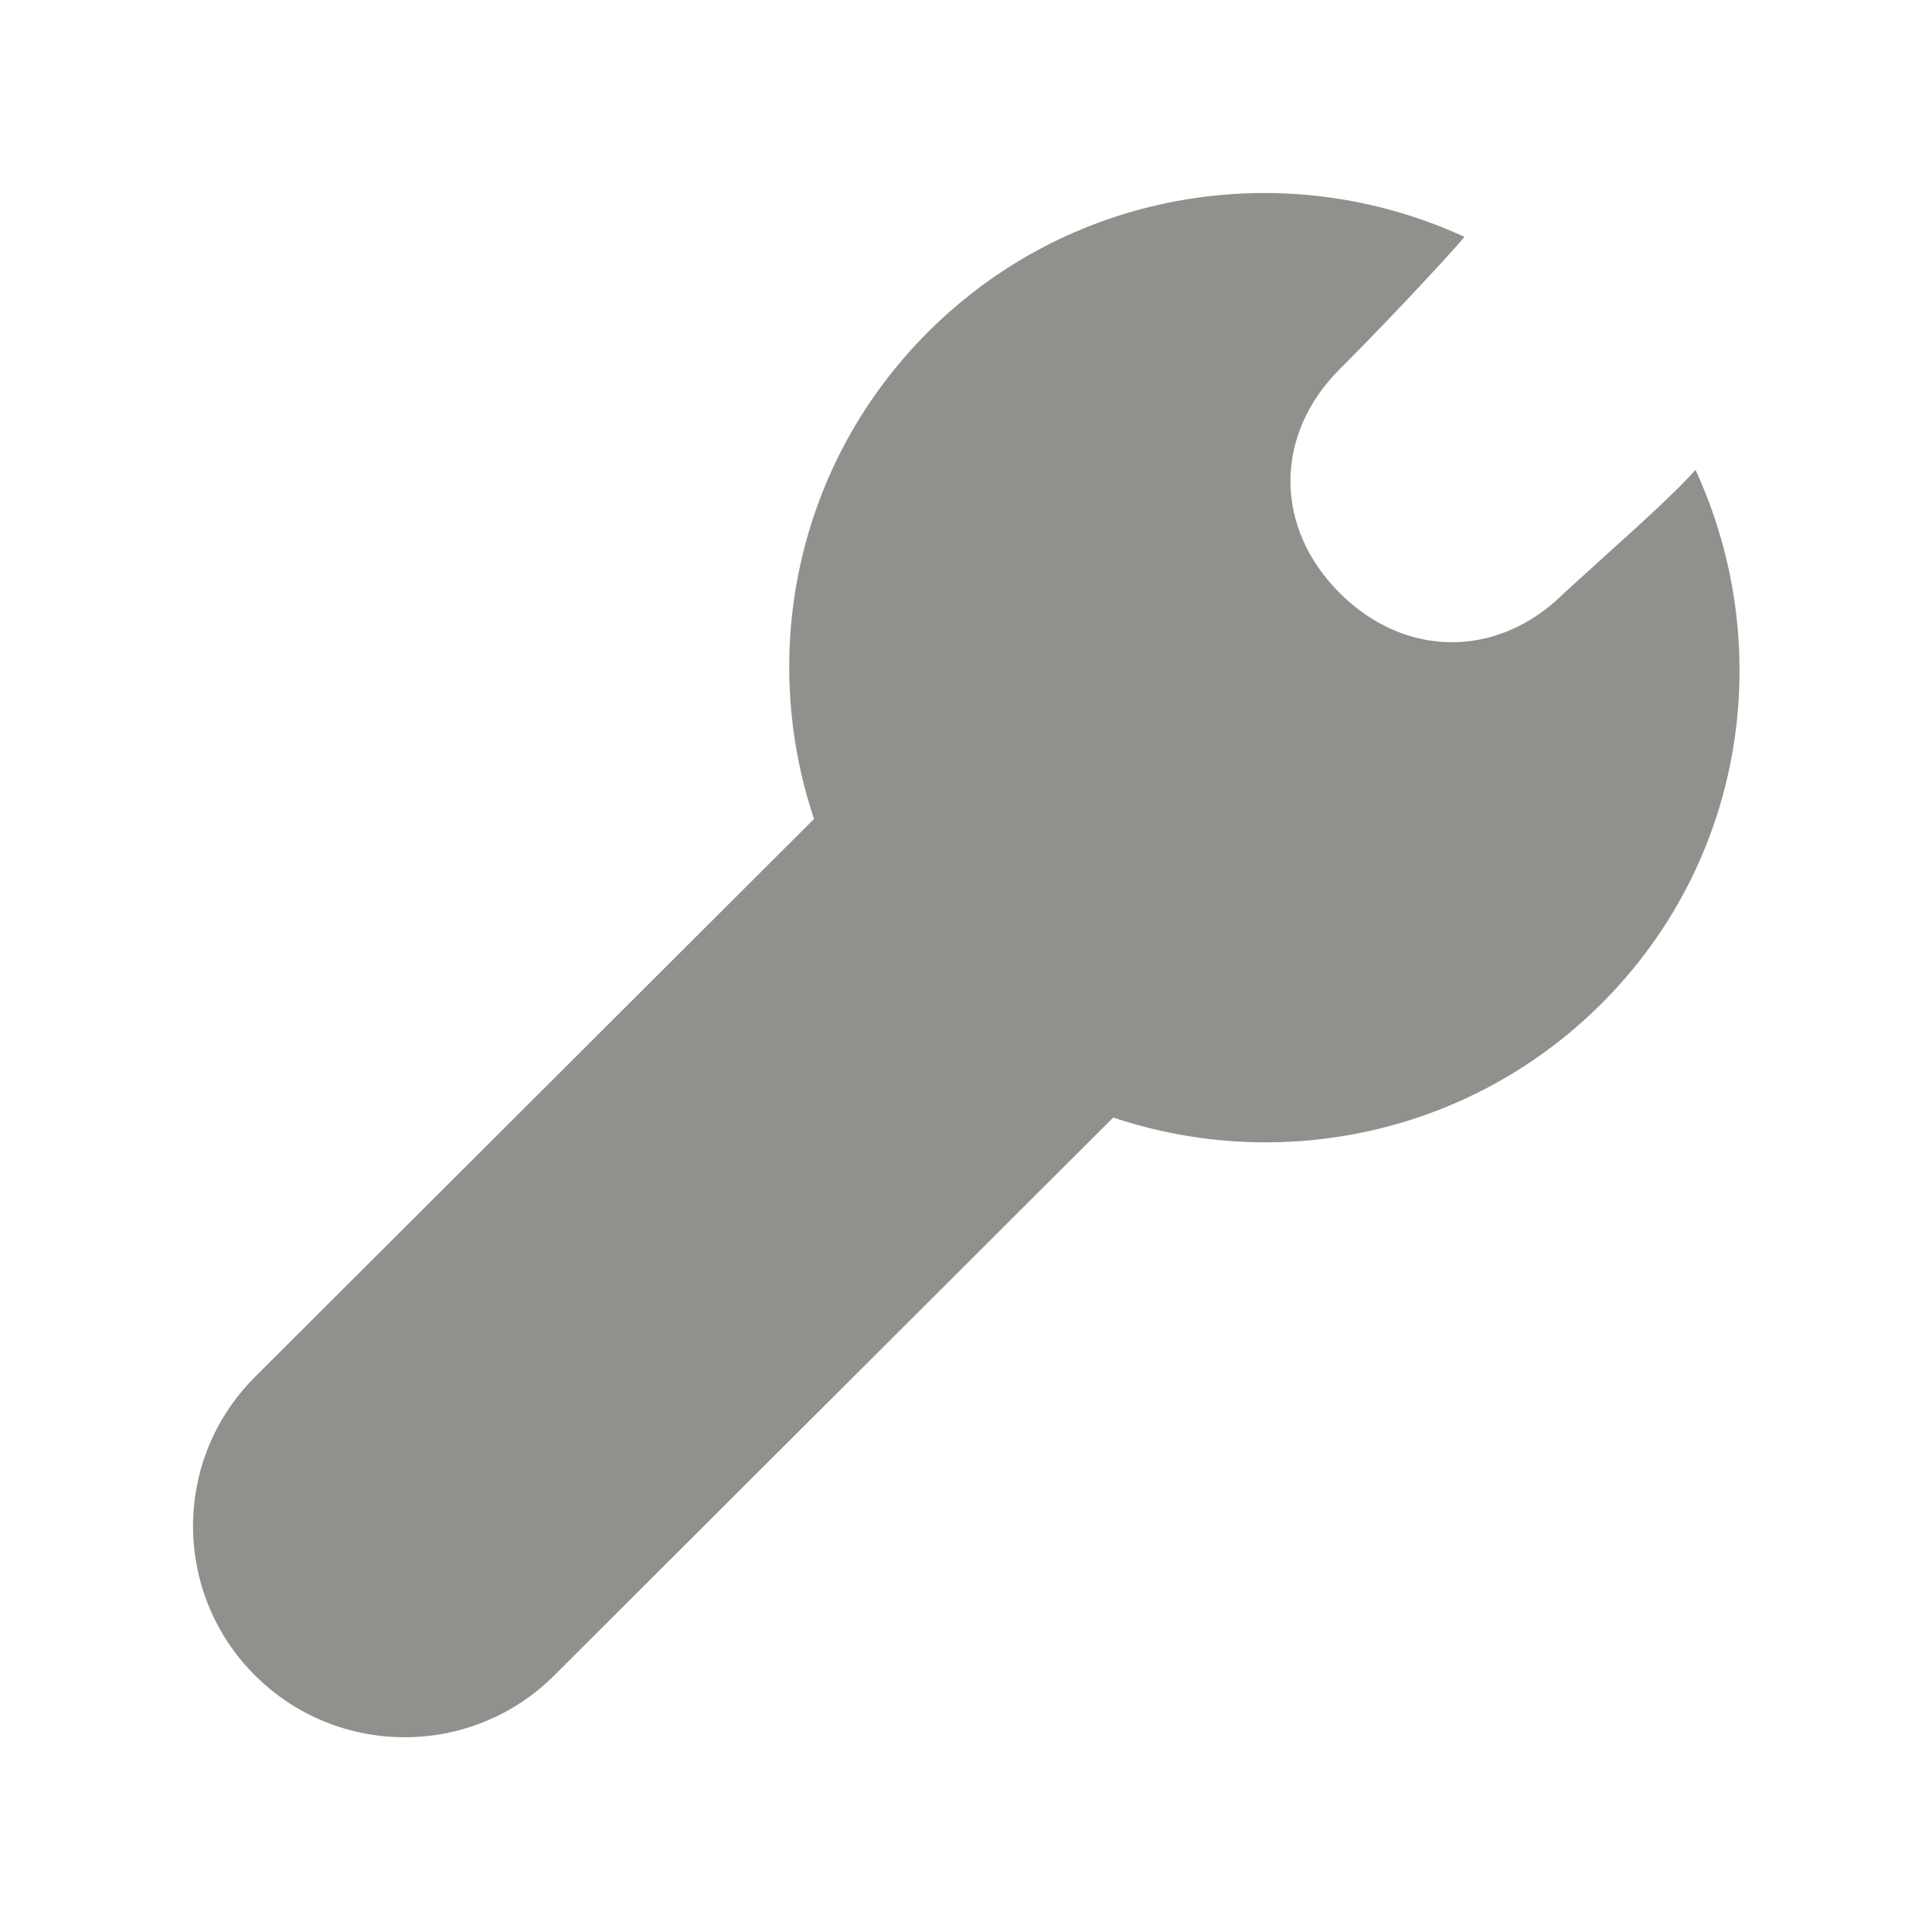 <!-- Generated by IcoMoon.io -->
<svg version="1.1" xmlns="http://www.w3.org/2000/svg" width="40" height="40" viewBox="0 0 40 40">
<title>bm-tools</title>
<path fill="#91908d" d="M35.103 9.728c-0.54 0.606-1.436 1.377-2.72 2.551-1.36 1.357-3.285 1.357-4.645 0-1.361-1.359-1.361-3.279 0-4.637 1.253-1.251 2.601-2.733 2.579-2.739-3.643-1.678-8.096-1.029-11.098 1.966-2.736 2.73-3.516 6.661-2.365 10.086l-11.574 11.552c-1.711 1.707-1.711 4.475 0 6.181s4.484 1.707 6.195 0l11.573-11.551c3.435 1.151 7.374 0.37 10.11-2.359 2.997-2.992 3.62-7.419 1.945-11.051z"></path>
</svg>
